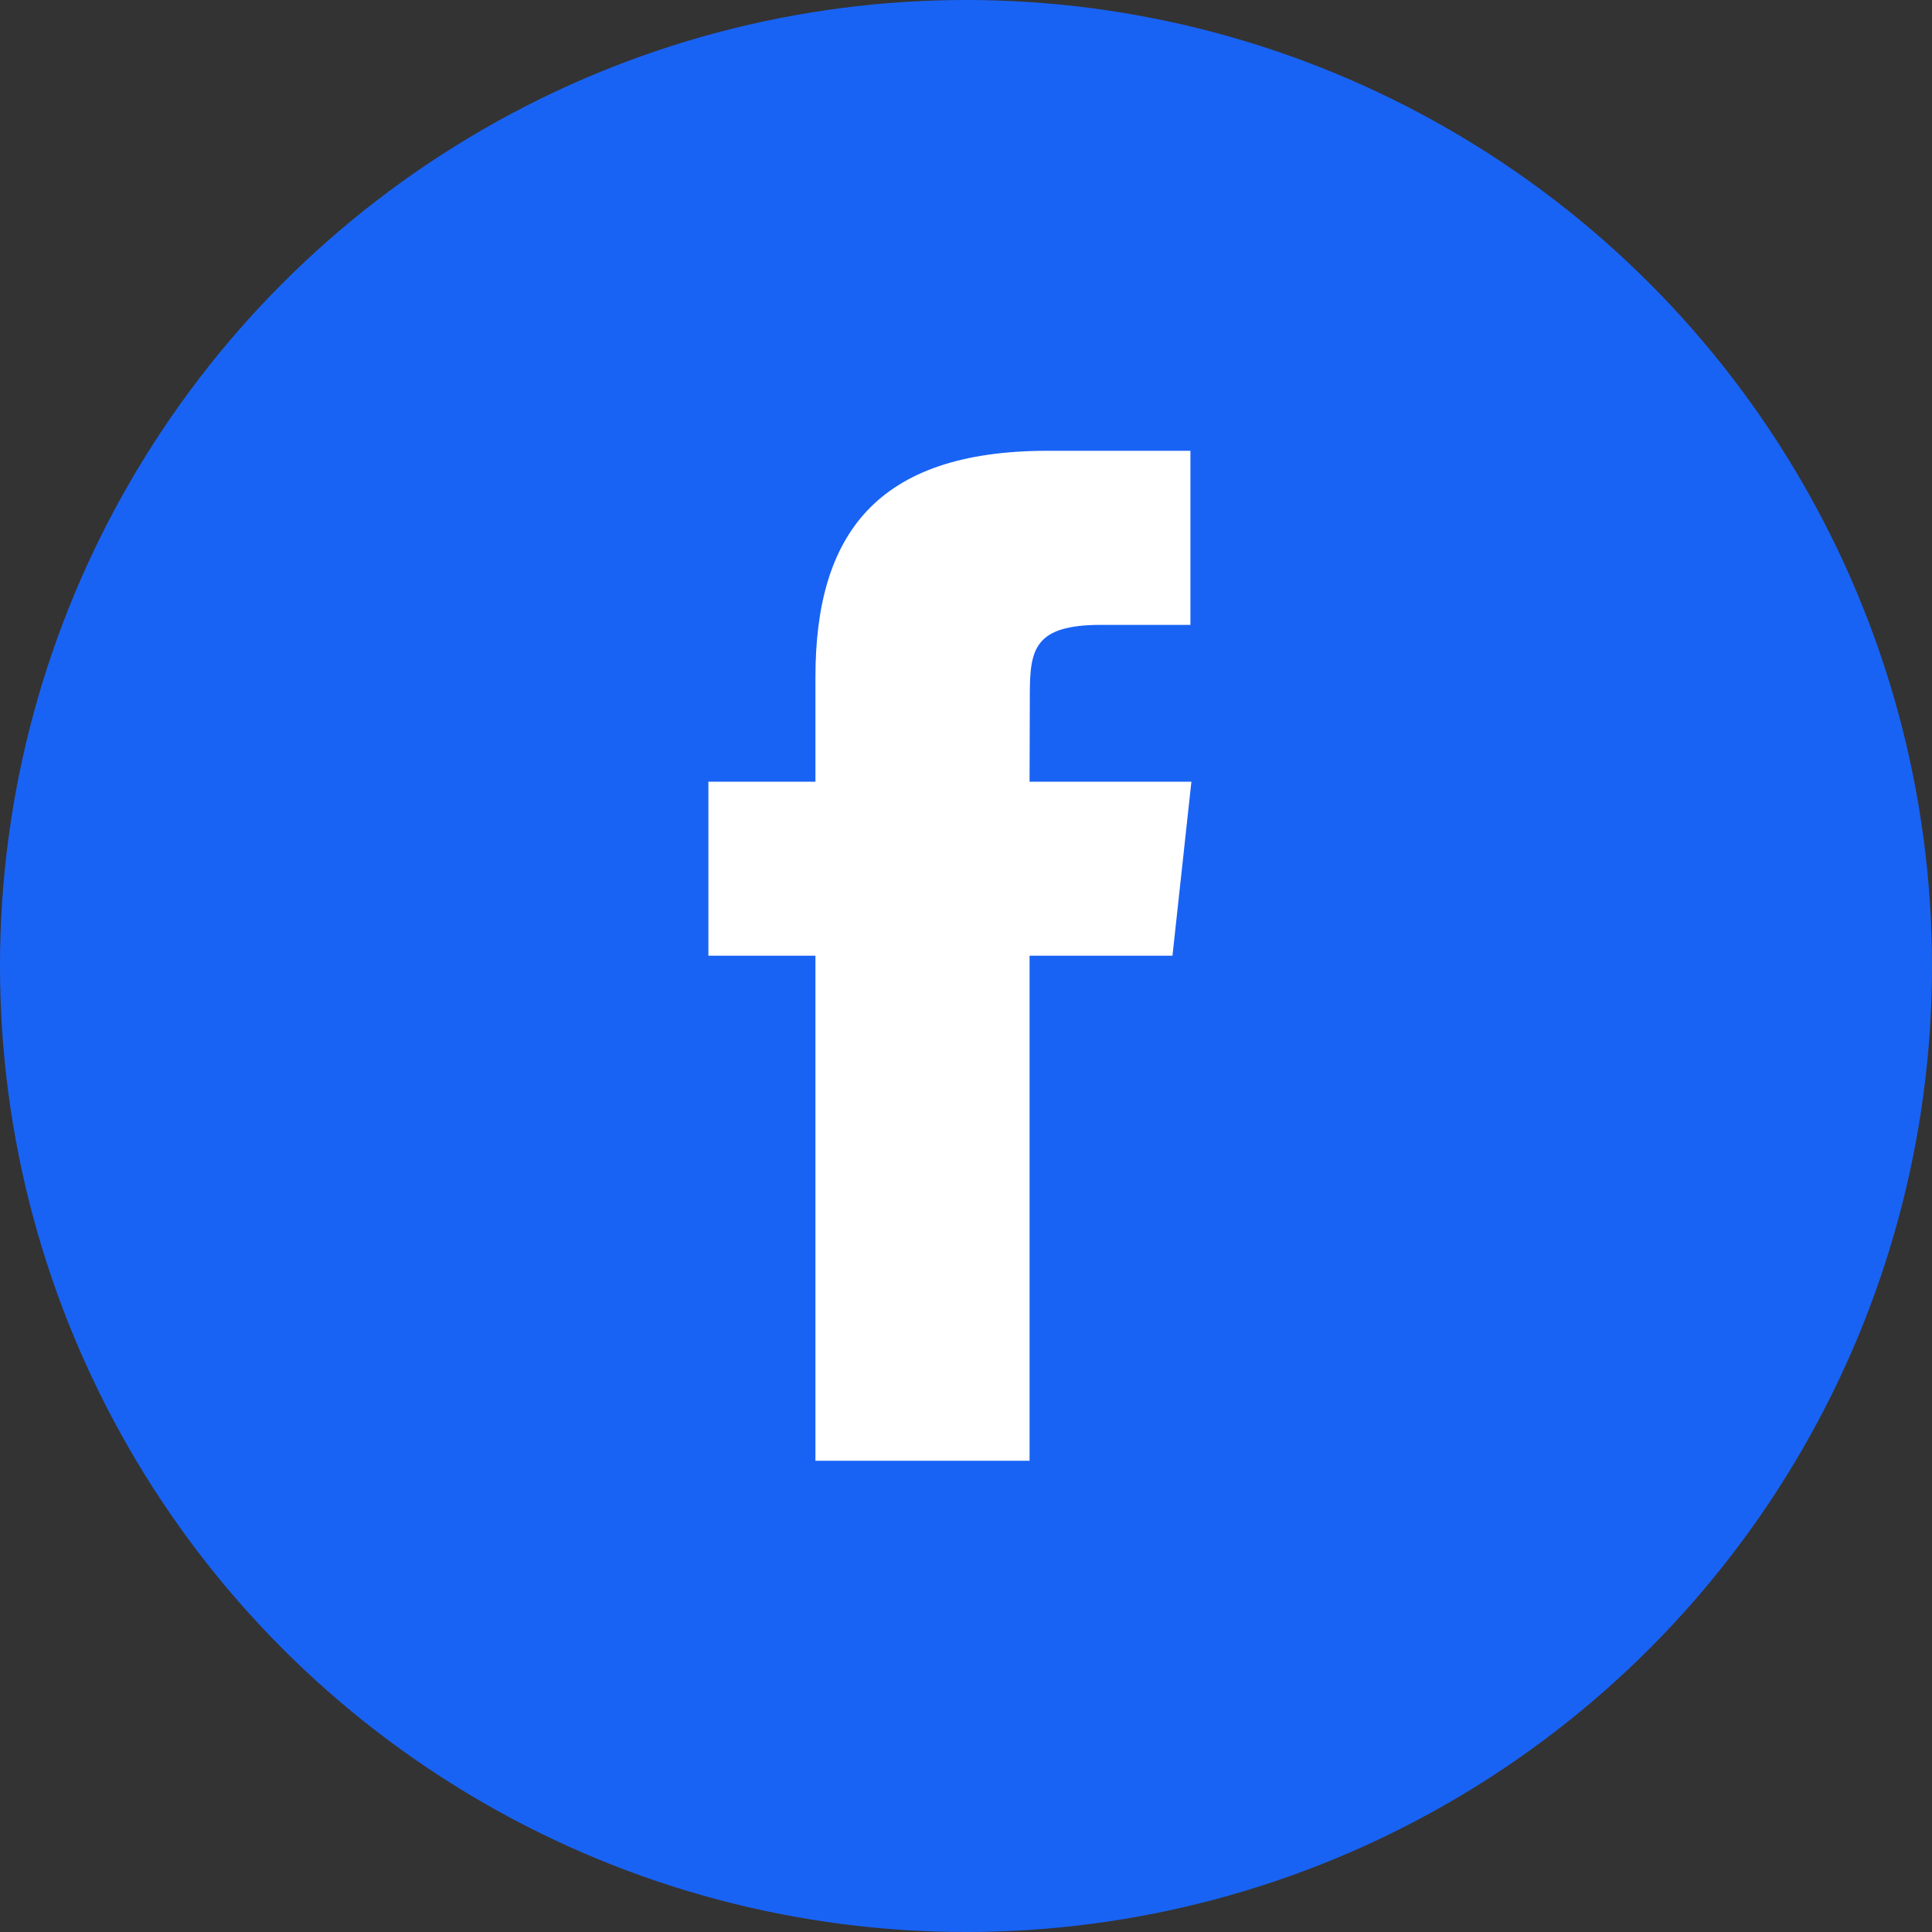 <?xml version="1.0" encoding="UTF-8"?>
<svg width="30px" height="30px" viewBox="0 0 30 30" version="1.1" xmlns="http://www.w3.org/2000/svg" xmlns:xlink="http://www.w3.org/1999/xlink">
    <rect x="0" y="0" width="30" height="30" fill="#333333" stroke="none"/>
    <!-- Generator: Sketch 48.1 (47250) - http://www.bohemiancoding.com/sketch -->
    <title>fb_select</title>
    <desc>Created with Sketch.</desc>
    <defs></defs>
    <g id="Page-1" stroke="none" stroke-width="1" fill="none" fill-rule="evenodd">
        <g id="fb_select">
            <circle id="Oval-Copy-31" fill="#1963F4" cx="15" cy="15" r="15"></circle>
            <path d="M15.987,22.682 L12.662,22.682 L12.662,14.84 L11,14.84 L11,12.138 L12.662,12.138 L12.662,10.516 C12.662,8.311 13.6,7 16.266,7 L18.485,7 L18.485,9.703 L17.098,9.703 C16.06,9.703 15.991,10.081 15.991,10.785 L15.987,12.138 L18.5,12.138 L18.206,14.84 L15.987,14.84 L15.987,22.682 L15.987,22.682 Z" id="Shape-Copy" fill="#FFFFFF"></path>
        </g>
    </g>
</svg>